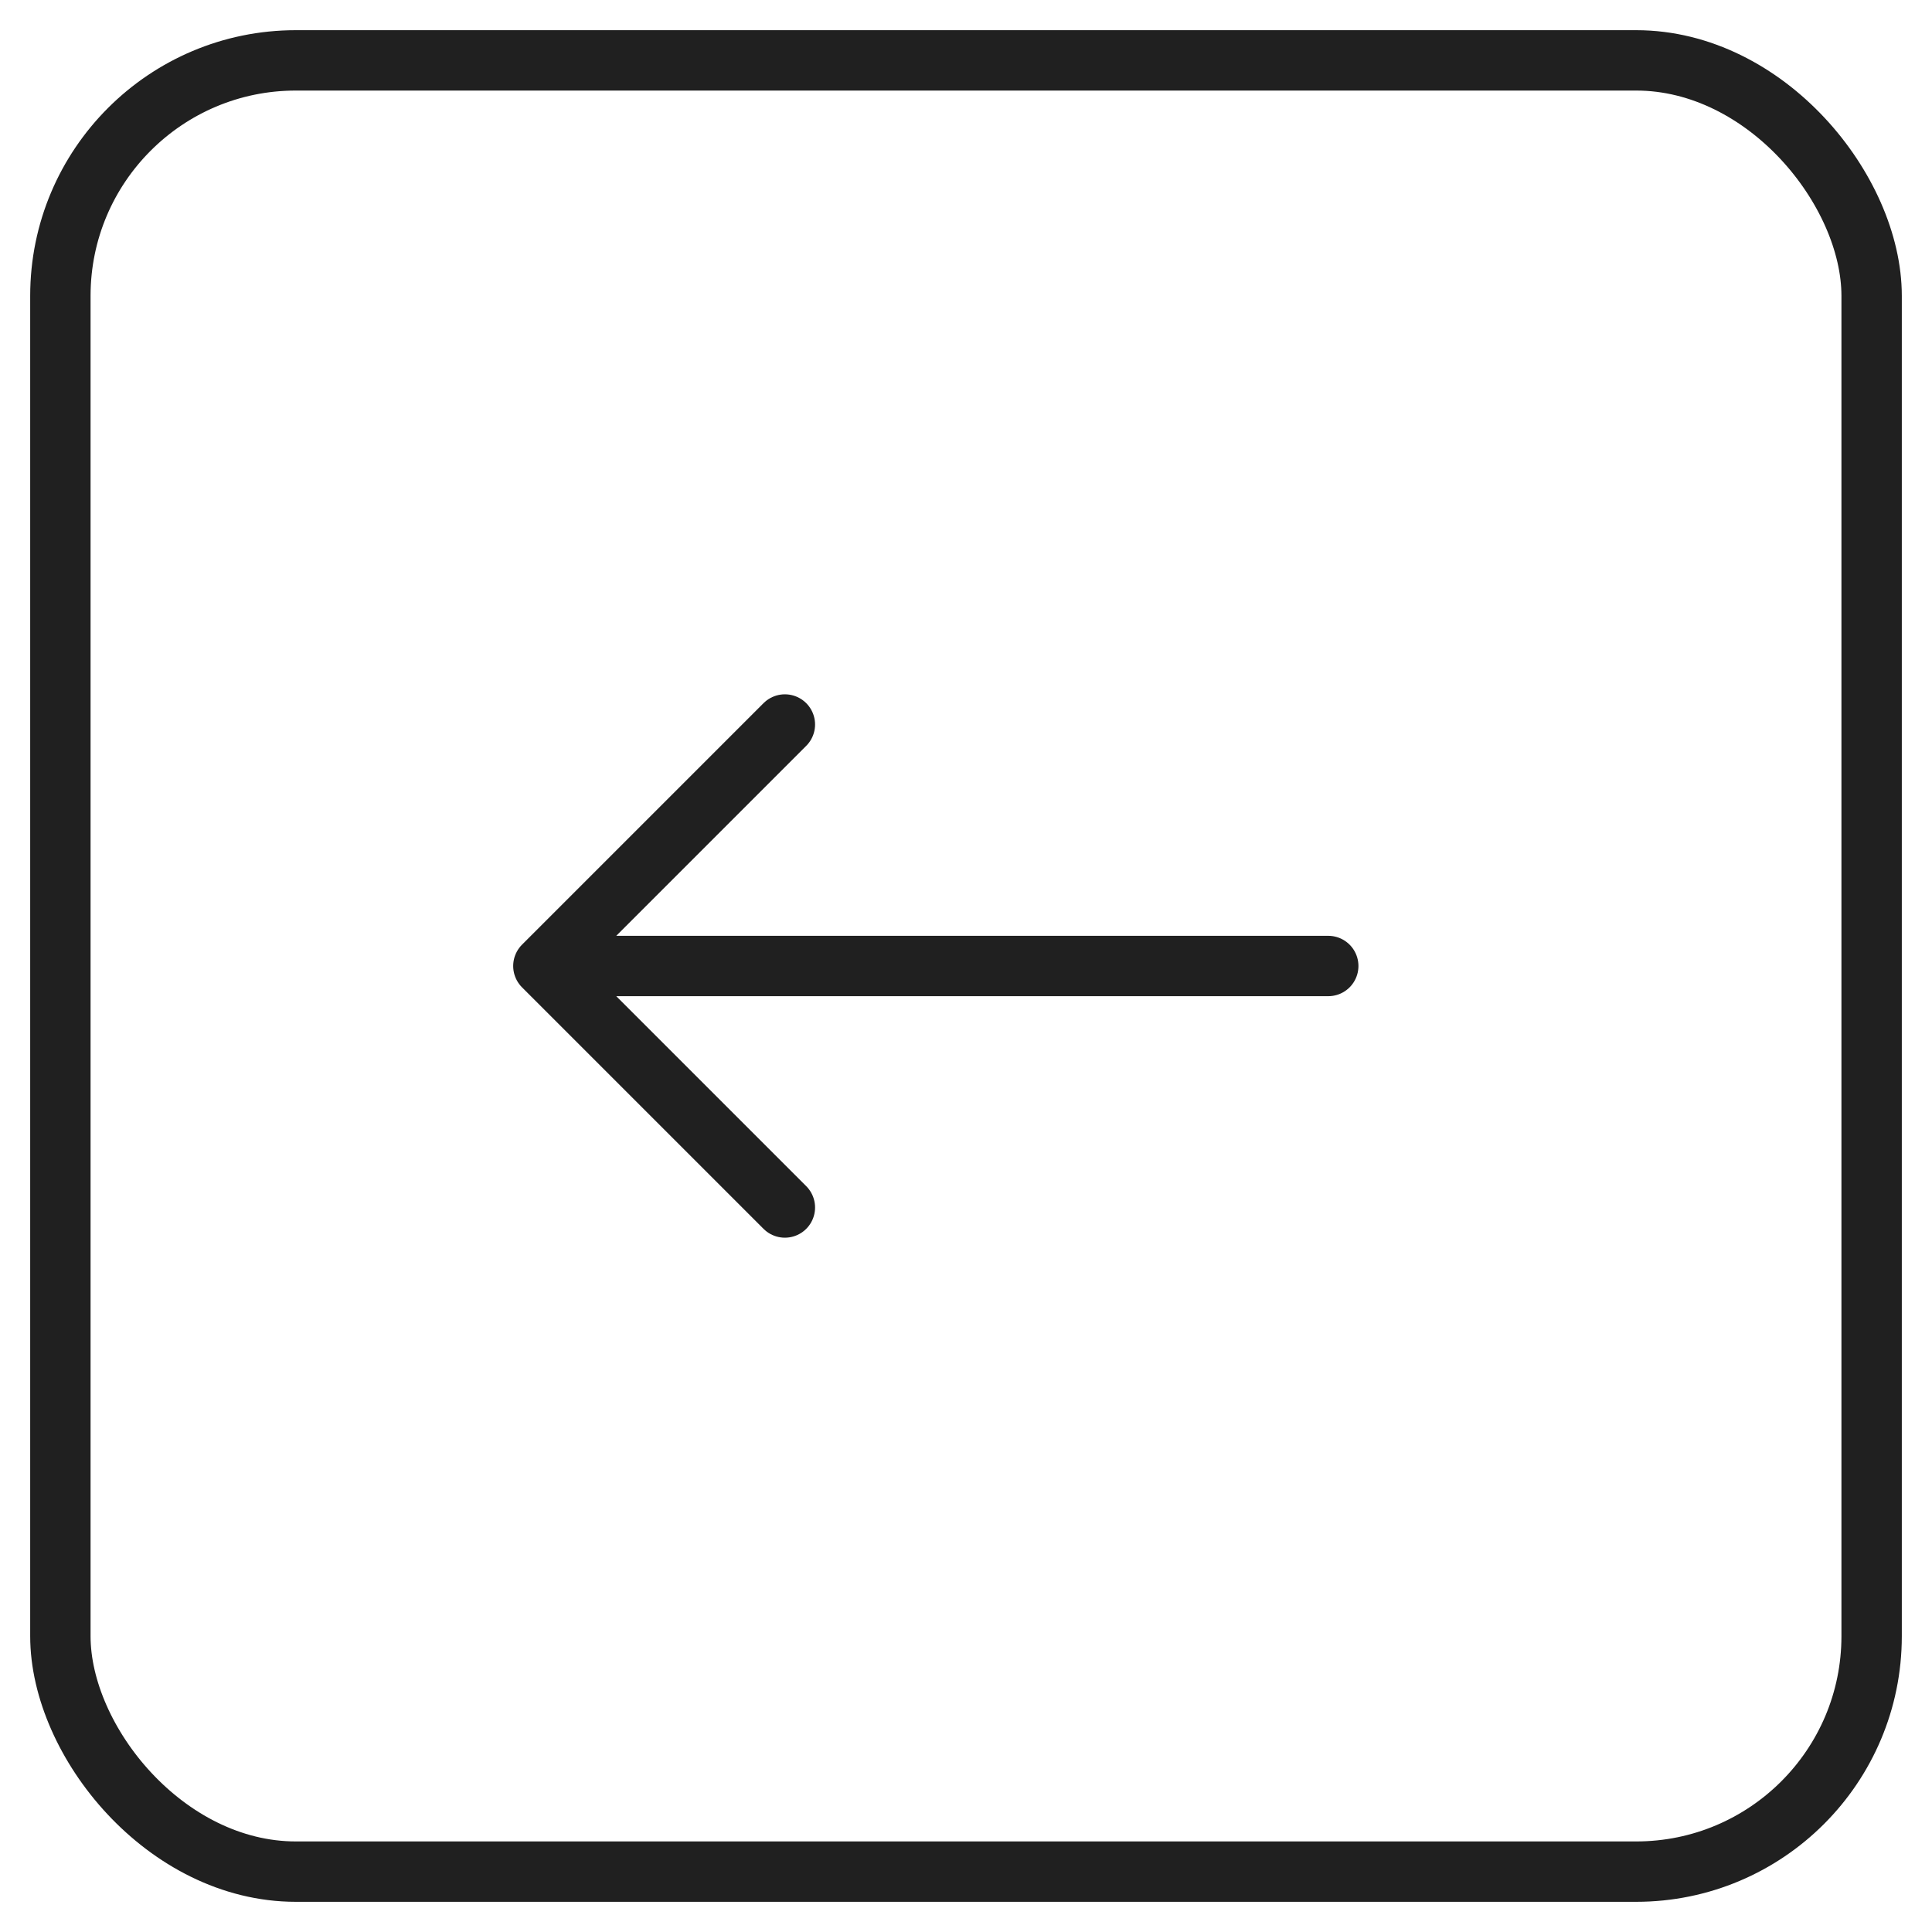 <svg xmlns="http://www.w3.org/2000/svg" viewBox="0 0 64 64" aria-labelledby="title"
aria-describedby="desc" role="img" xmlns:xlink="http://www.w3.org/1999/xlink">
  <title>Left Key</title>
  <desc>A line styled icon from Orion Icon Library.</desc>
  <rect data-name="layer2"
  x="2" y="2" width="60" height="60" rx="7.8" ry="7.8" fill="none" stroke="#202020"
  stroke-miterlimit="10" stroke-width="2" stroke-linejoin="round" stroke-linecap="round"></rect>
  <path data-name="layer1" fill="none" stroke="#202020" stroke-miterlimit="10"
  stroke-width="2" d="M18 32h26m-18 8l-8-8 8-8" stroke-linejoin="round" stroke-linecap="round"></path>
</svg>